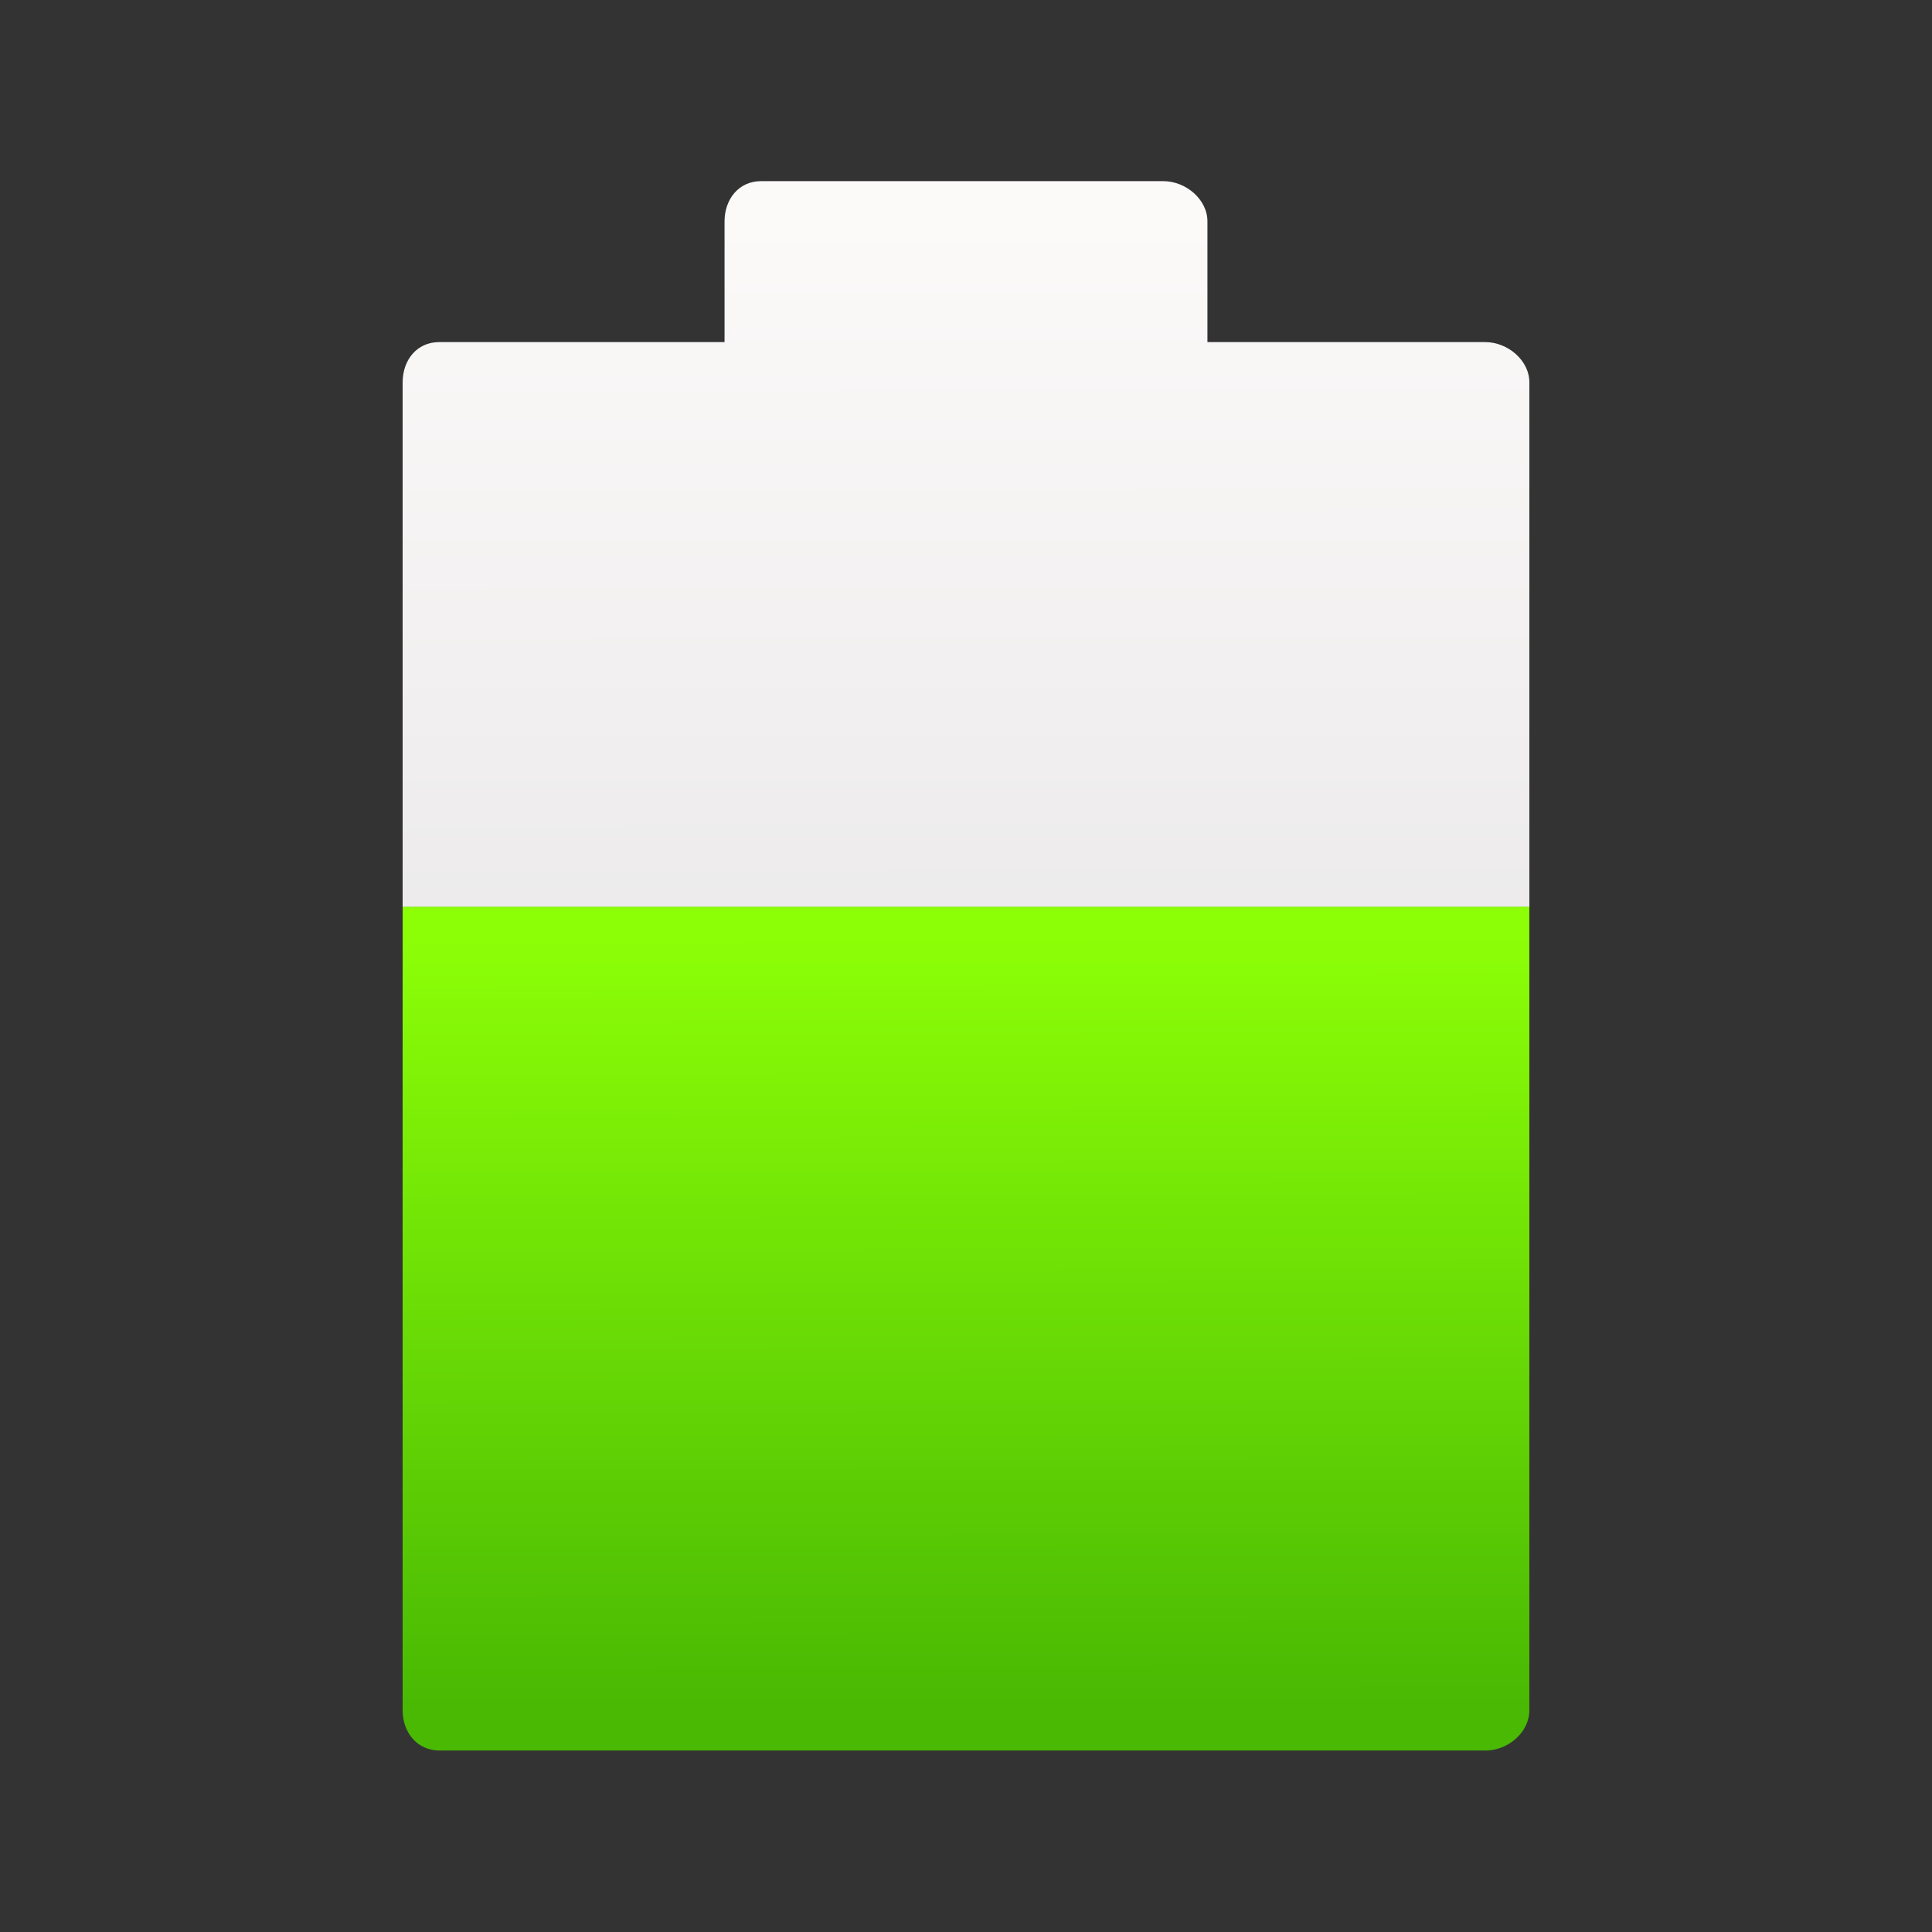 <svg xmlns="http://www.w3.org/2000/svg" viewBox="0 0 64 64"><rect x="0" y="0" width="64" height="64" fill="#333333" stroke="none"/><defs><linearGradient id="0" x1="24.418" y1="42.858" x2="24.387" y2="5.889" gradientUnits="userSpaceOnUse"><stop stop-color="#dbdbdb"/><stop offset="1" stop-color="#fcf9f9"/></linearGradient><linearGradient id="1" x1="24.21" y1="42.858" x2="24.18" y2="23.764" gradientUnits="userSpaceOnUse"><stop stop-color="#49b903"/><stop offset="1" stop-color="#8cff07"/></linearGradient></defs><g transform="matrix(1.333 0 0 1.333.013-.664)"><path d="m9.996 43c0 .552.363 1 .915 1h26c.552 0 1.085-.448 1.085-1v-19.972h-28v19.972" fill="url(#1)"/><path d="m37.996 23.03v-13.03c0-.552-.543-1-1.095-1h-6.905v-3c0-.552-.543-1-1.095-1h-10c-.552 0-.905.448-.905 1v3h-7.095c-.552 0-.905.448-.905 1v13.03h28" fill="url(#0)"/></g></svg>